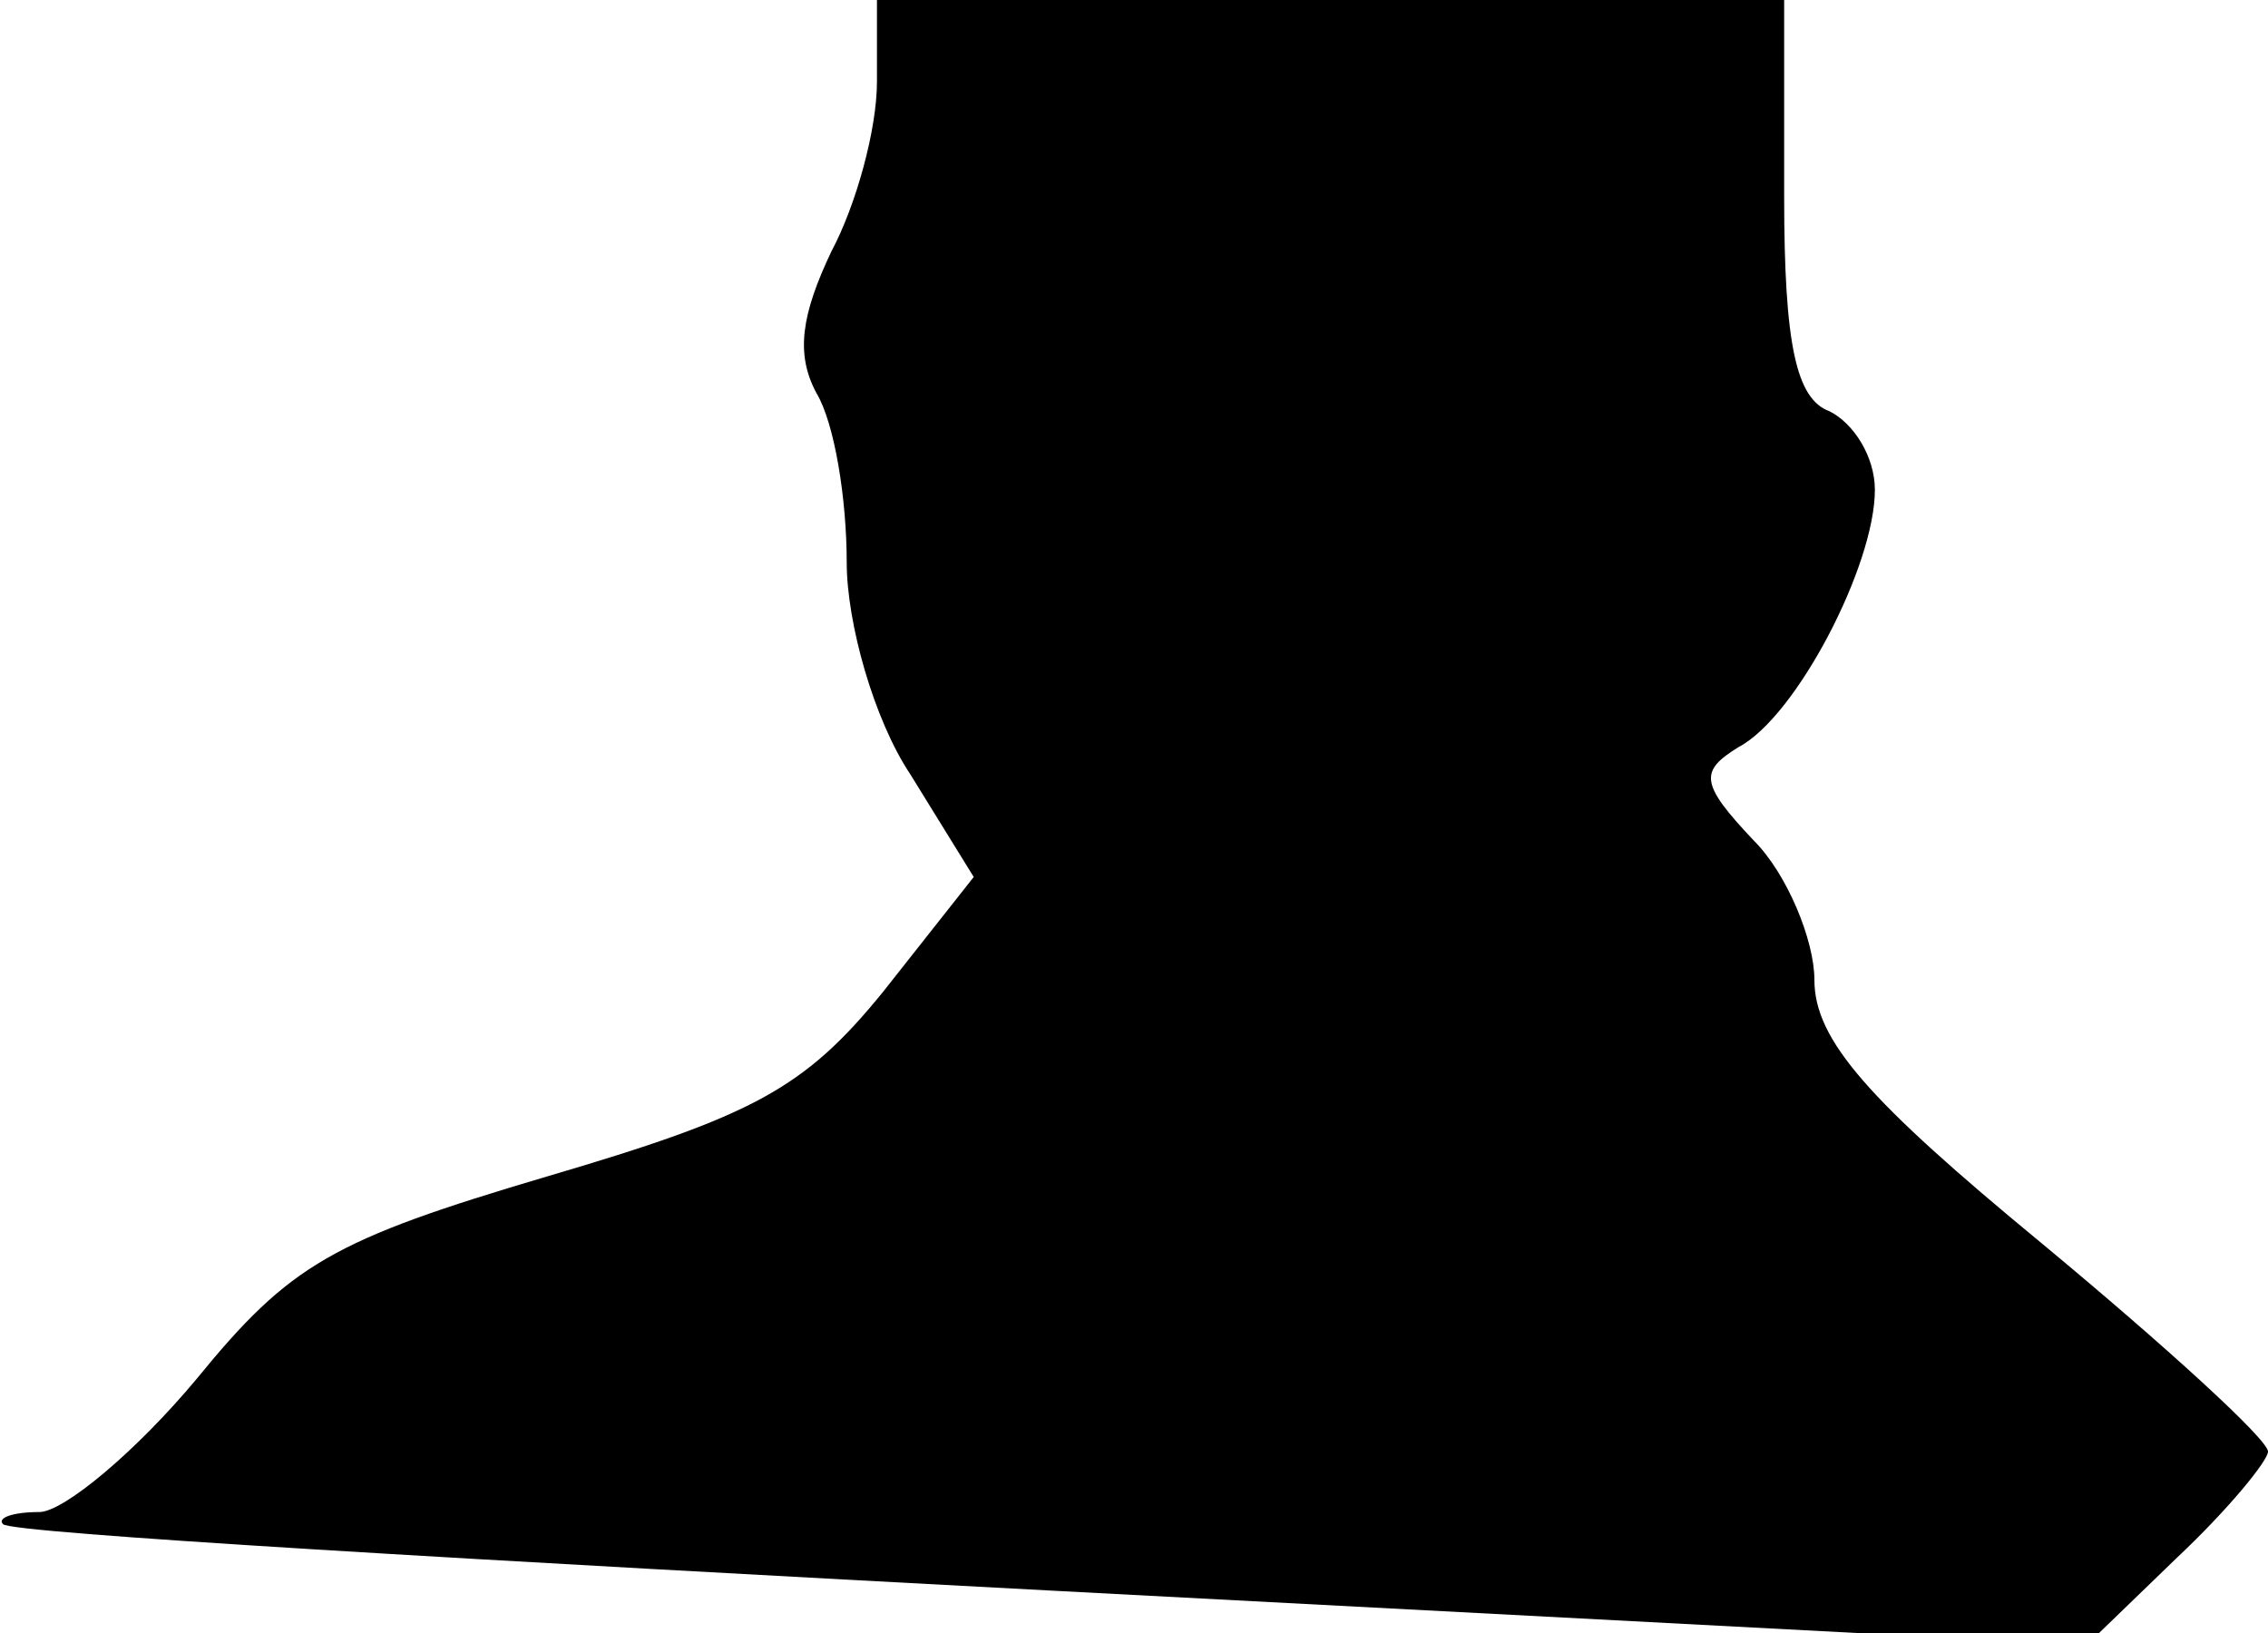 <?xml version="1.0" standalone="no"?>
<!DOCTYPE svg PUBLIC "-//W3C//DTD SVG 20010904//EN"
 "http://www.w3.org/TR/2001/REC-SVG-20010904/DTD/svg10.dtd">
<svg version="1.0" xmlns="http://www.w3.org/2000/svg"
 width="75pt" height="54pt" viewBox="0 0 75 54"
 preserveAspectRatio="xMidYMid meet">
<g transform="translate(0,54) scale(0.1,-0.1)"
fill="#000000" stroke="none">
<path fill="#000000" stroke="none" d="M290 513 c0 -16 -7 -41 -15 -56 -10
-21 -12 -34 -5 -47 6 -10 10 -35 10 -56 0 -20 9 -52 21 -70 l21 -34 -30 -38
c-26 -32 -43 -41 -111 -61 -71 -21 -85 -29 -116 -67 -20 -24 -44 -44 -52 -44
-9 0 -14 -2 -12 -4 2 -3 158 -12 347 -22 l342 -18 30 29 c17 16 30 32 30 35 0
4 -34 35 -75 69 -57 47 -75 67 -75 87 0 13 -9 35 -20 46 -18 19 -18 23 -5 31
19 10 45 60 45 85 0 11 -7 22 -15 26 -11 4 -15 22 -15 71 l0 65 -150 0 -150 0
0 -27z"/>
</g>
</svg>
